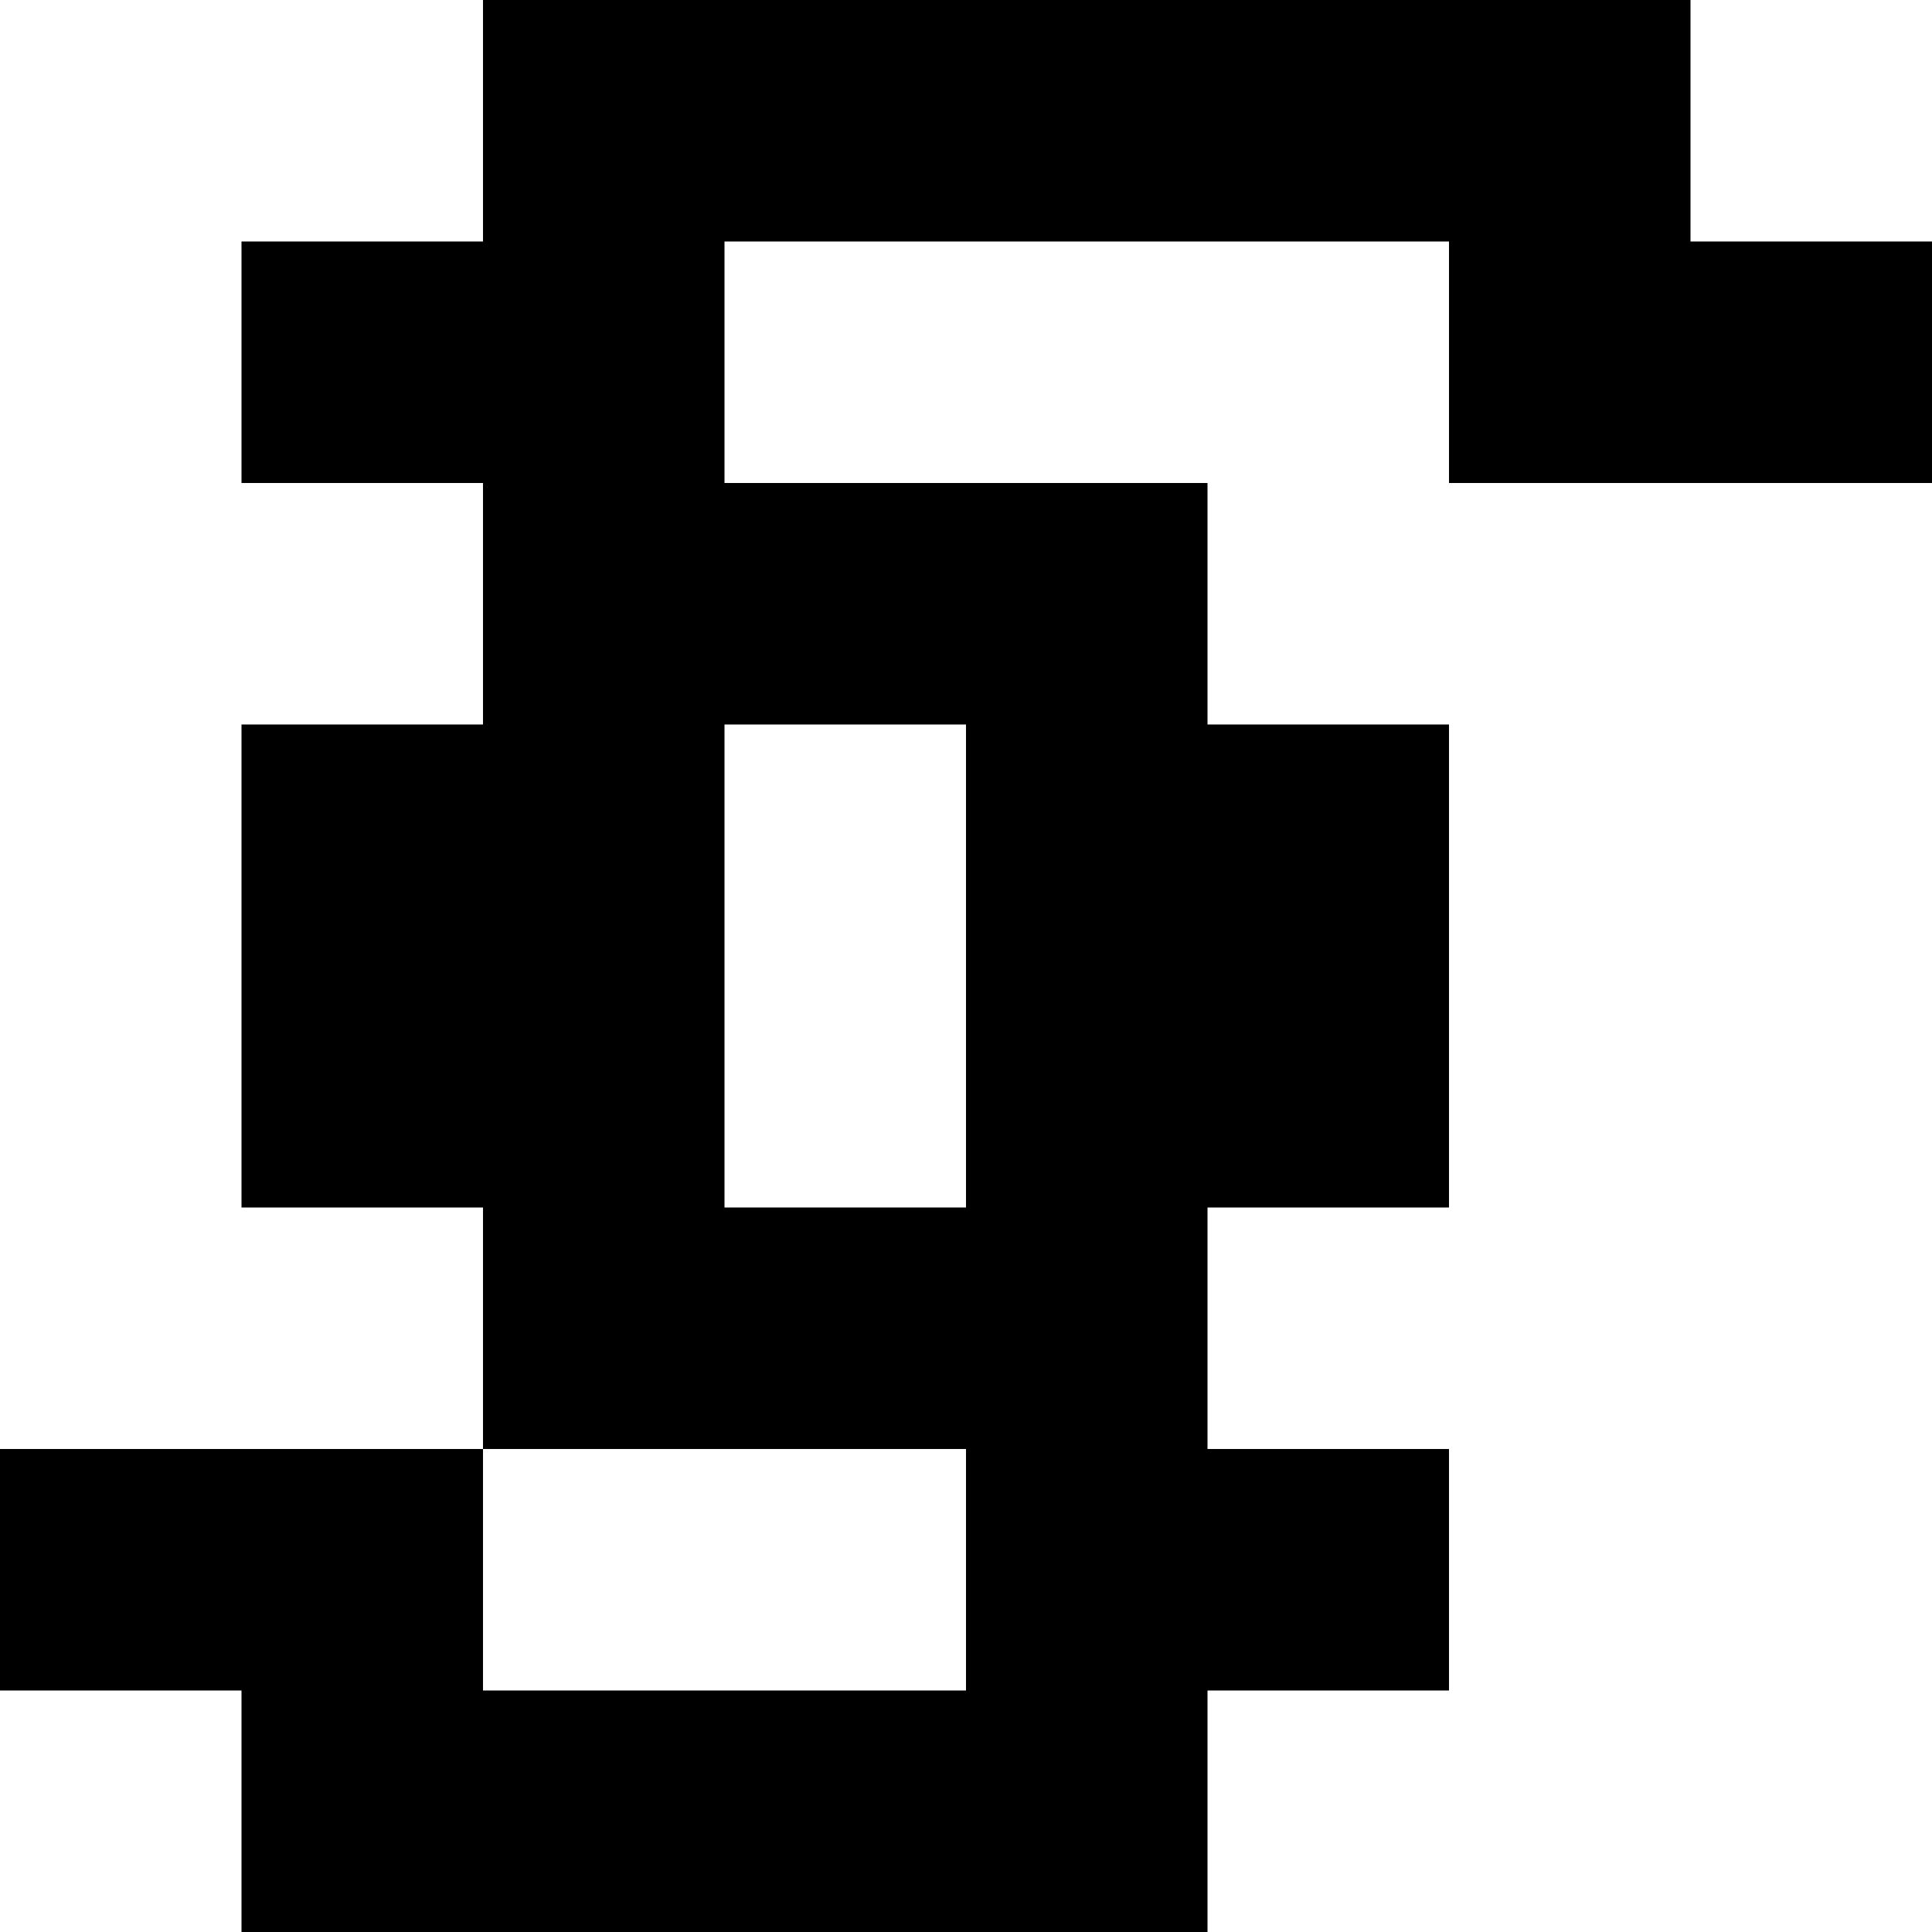 <?xml version="1.0" encoding="utf-8" ?>
<svg xmlns="http://www.w3.org/2000/svg" xmlns:ev="http://www.w3.org/2001/xml-events" xmlns:xlink="http://www.w3.org/1999/xlink" baseProfile="full" height="8px" version="1.1" viewBox="0 0 8 8" width="8px">
  <defs/>
  <g id="x000000_r0_g0_b0_a1.0">
    <path d="M 8,2 6,2 6,1 4,1 3,1 3,2 4,2 5,2 5,3 6,3 6,5 5,5 5,6 6,6 6,7 5,7 5,8 4,8 1,8 1,7 0,7 0,6 2,6 2,5 1,5 1,3 2,3 2,2 1,2 1,1 2,1 2,0 3,0 7,0 7,1 8,1 z M 3,6 2,6 2,7 3,7 4,7 4,6 z M 3,4 3,5 4,5 4,4 4,3 3,3 z" fill="#000000" fill-opacity="1.0" id="x000000_r0_g0_b0_a1.0_shape1"/>
  </g>
</svg>
